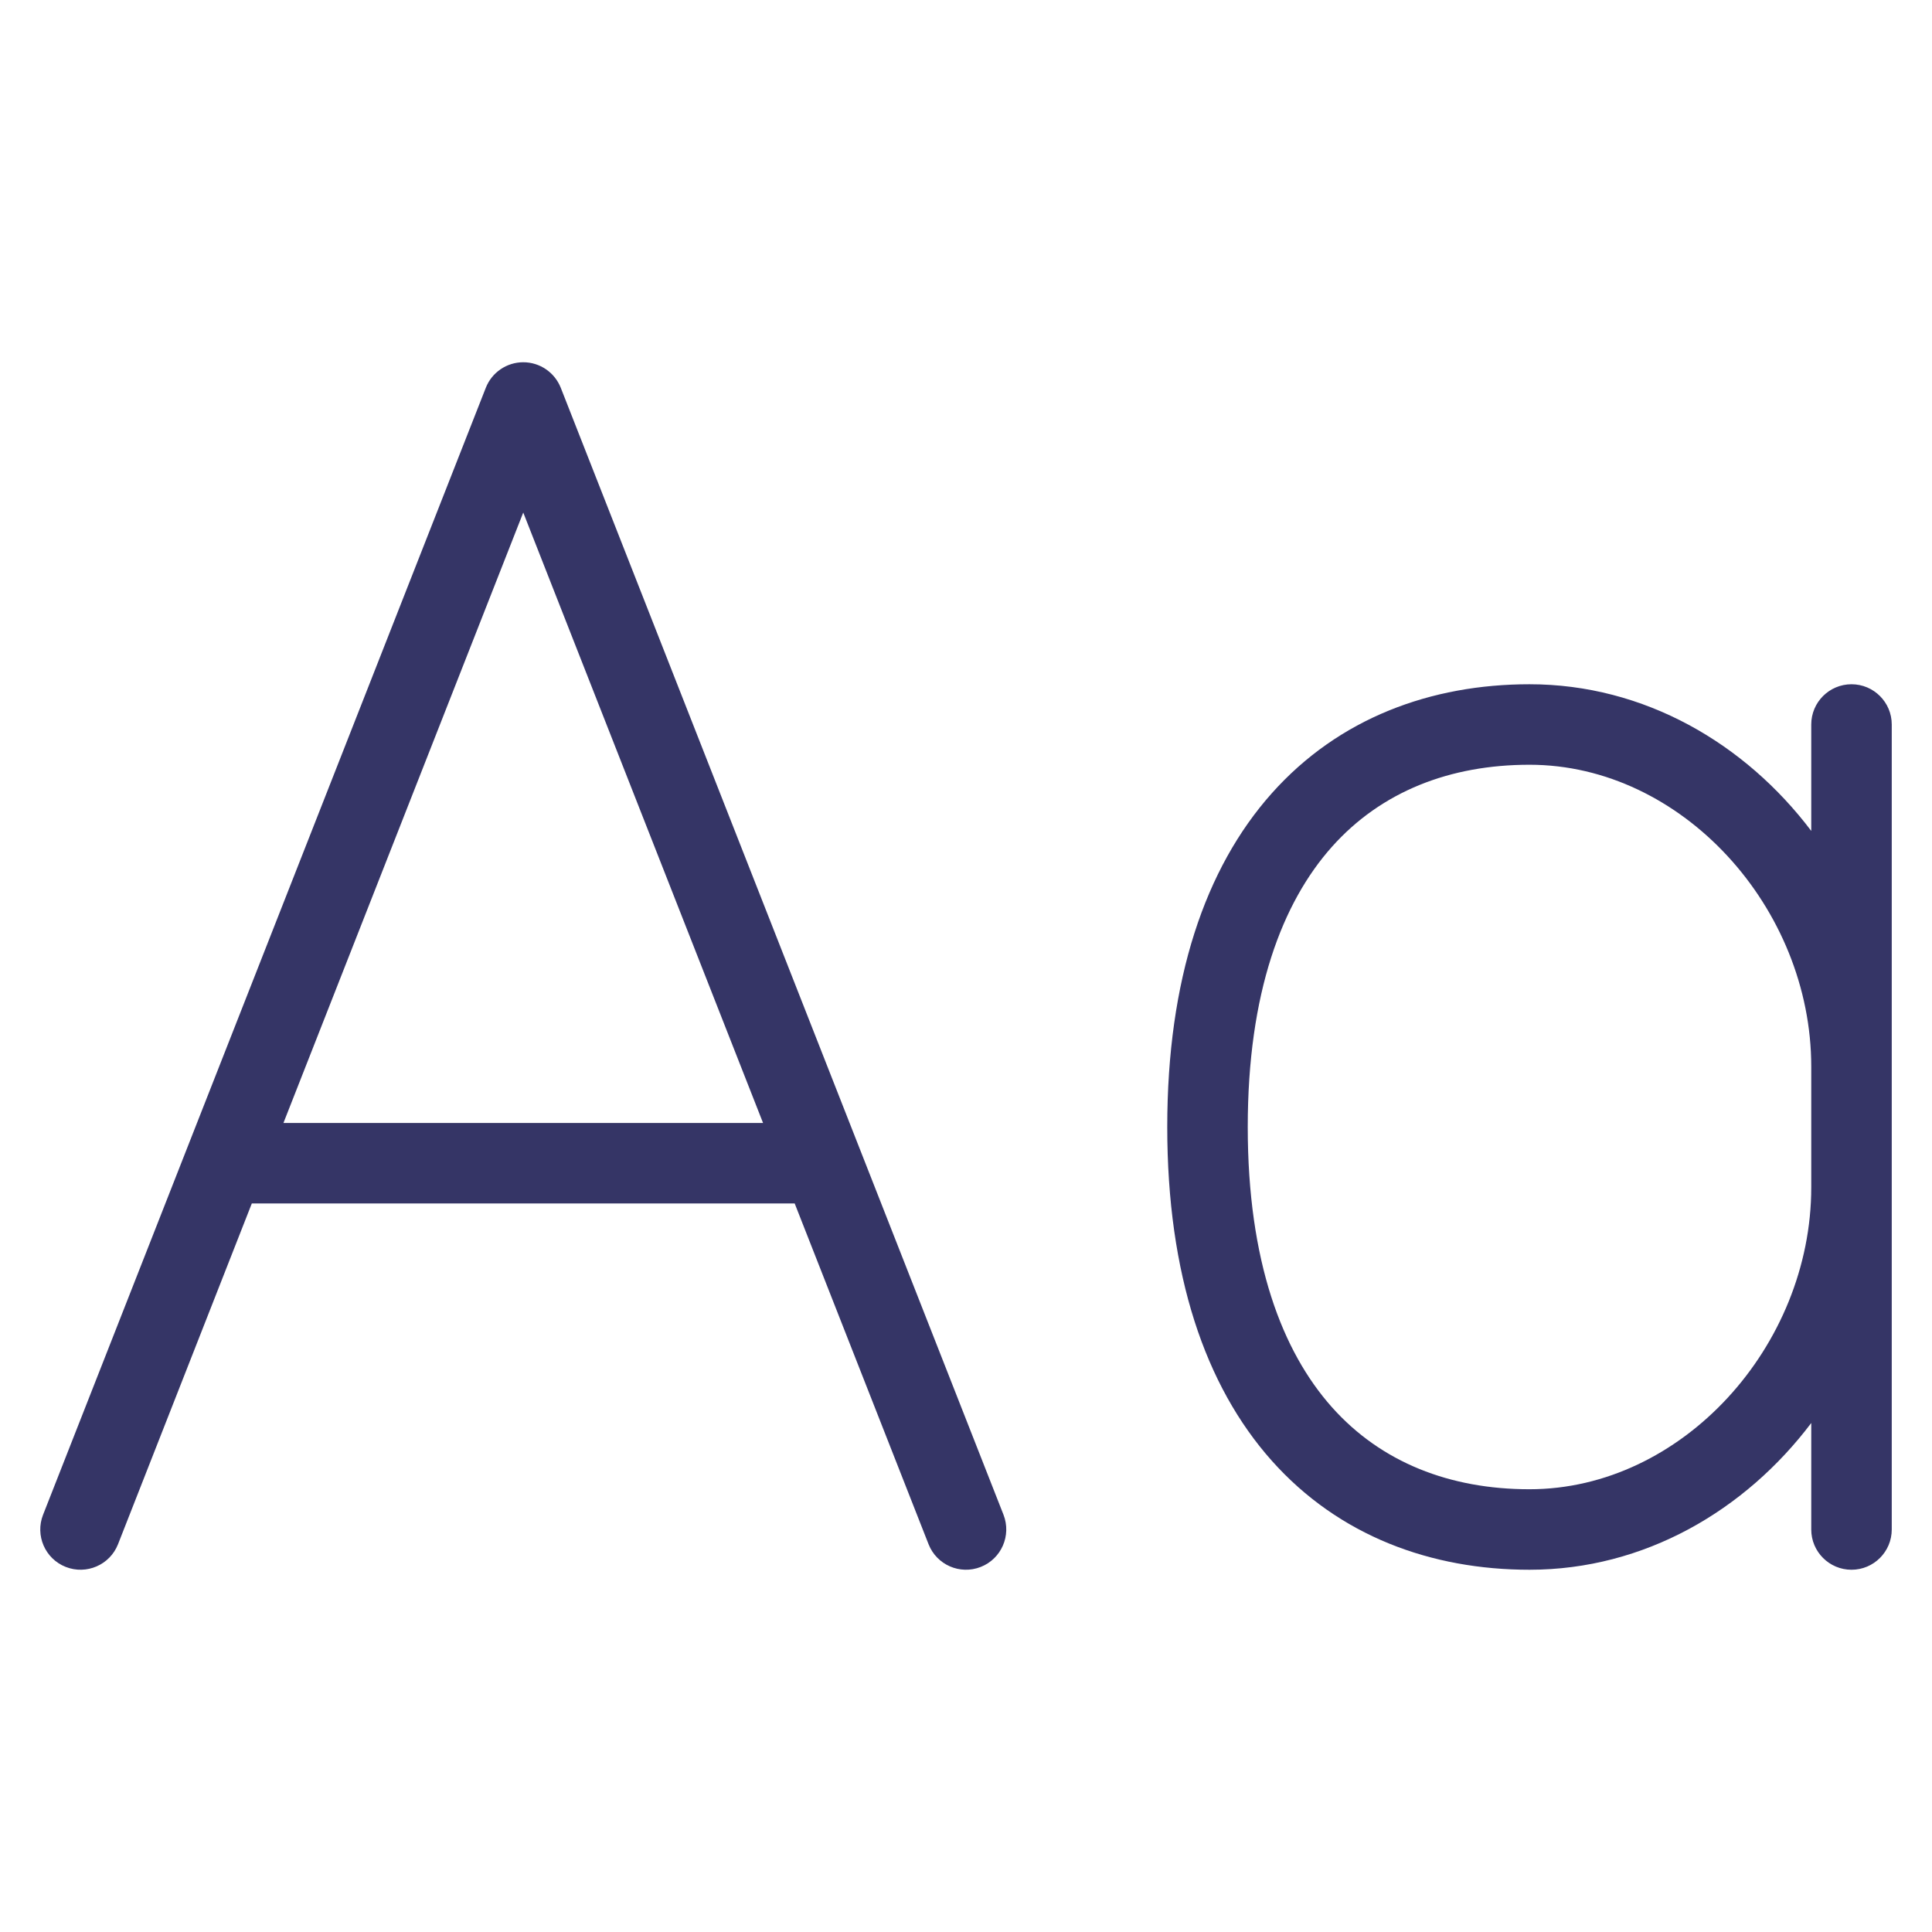 <svg width="24" height="24" viewBox="0 0 24 24" fill="none" xmlns="http://www.w3.org/2000/svg">
<path fill-rule="evenodd" clip-rule="evenodd" d="M6.5 4.5C6.706 4.5 6.89 4.626 6.966 4.817L12.466 18.817C12.566 19.074 12.44 19.364 12.183 19.465C11.926 19.566 11.636 19.44 11.535 19.183L9.872 14.95H3.128L1.466 19.183C1.365 19.44 1.074 19.566 0.817 19.465C0.56 19.364 0.434 19.074 0.535 18.817L6.035 4.817C6.11 4.626 6.295 4.5 6.5 4.5ZM3.521 13.95H9.479L6.5 6.367L3.521 13.95Z" fill="#353566"/>
<path fill-rule="evenodd" clip-rule="evenodd" d="M15.798 9.855C16.633 8.918 17.779 8.5 19 8.5C20.428 8.5 21.681 9.238 22.5 10.322V9C22.5 8.724 22.724 8.5 23 8.5C23.276 8.5 23.5 8.724 23.5 9V19C23.5 19.276 23.276 19.5 23 19.5C22.724 19.5 22.5 19.276 22.5 19V17.677C21.681 18.762 20.428 19.5 19 19.5C17.779 19.5 16.633 19.082 15.798 18.145C14.969 17.214 14.5 15.831 14.5 14C14.5 12.169 14.969 10.786 15.798 9.855ZM22.5 14.75V13.25C22.5 11.277 20.895 9.5 19 9.5C18.012 9.5 17.158 9.832 16.545 10.52C15.927 11.214 15.5 12.331 15.5 14C15.5 15.669 15.927 16.786 16.545 17.48C17.158 18.168 18.012 18.5 19 18.5C20.895 18.5 22.5 16.723 22.5 14.75Z" fill="#353566"/>
</svg>
